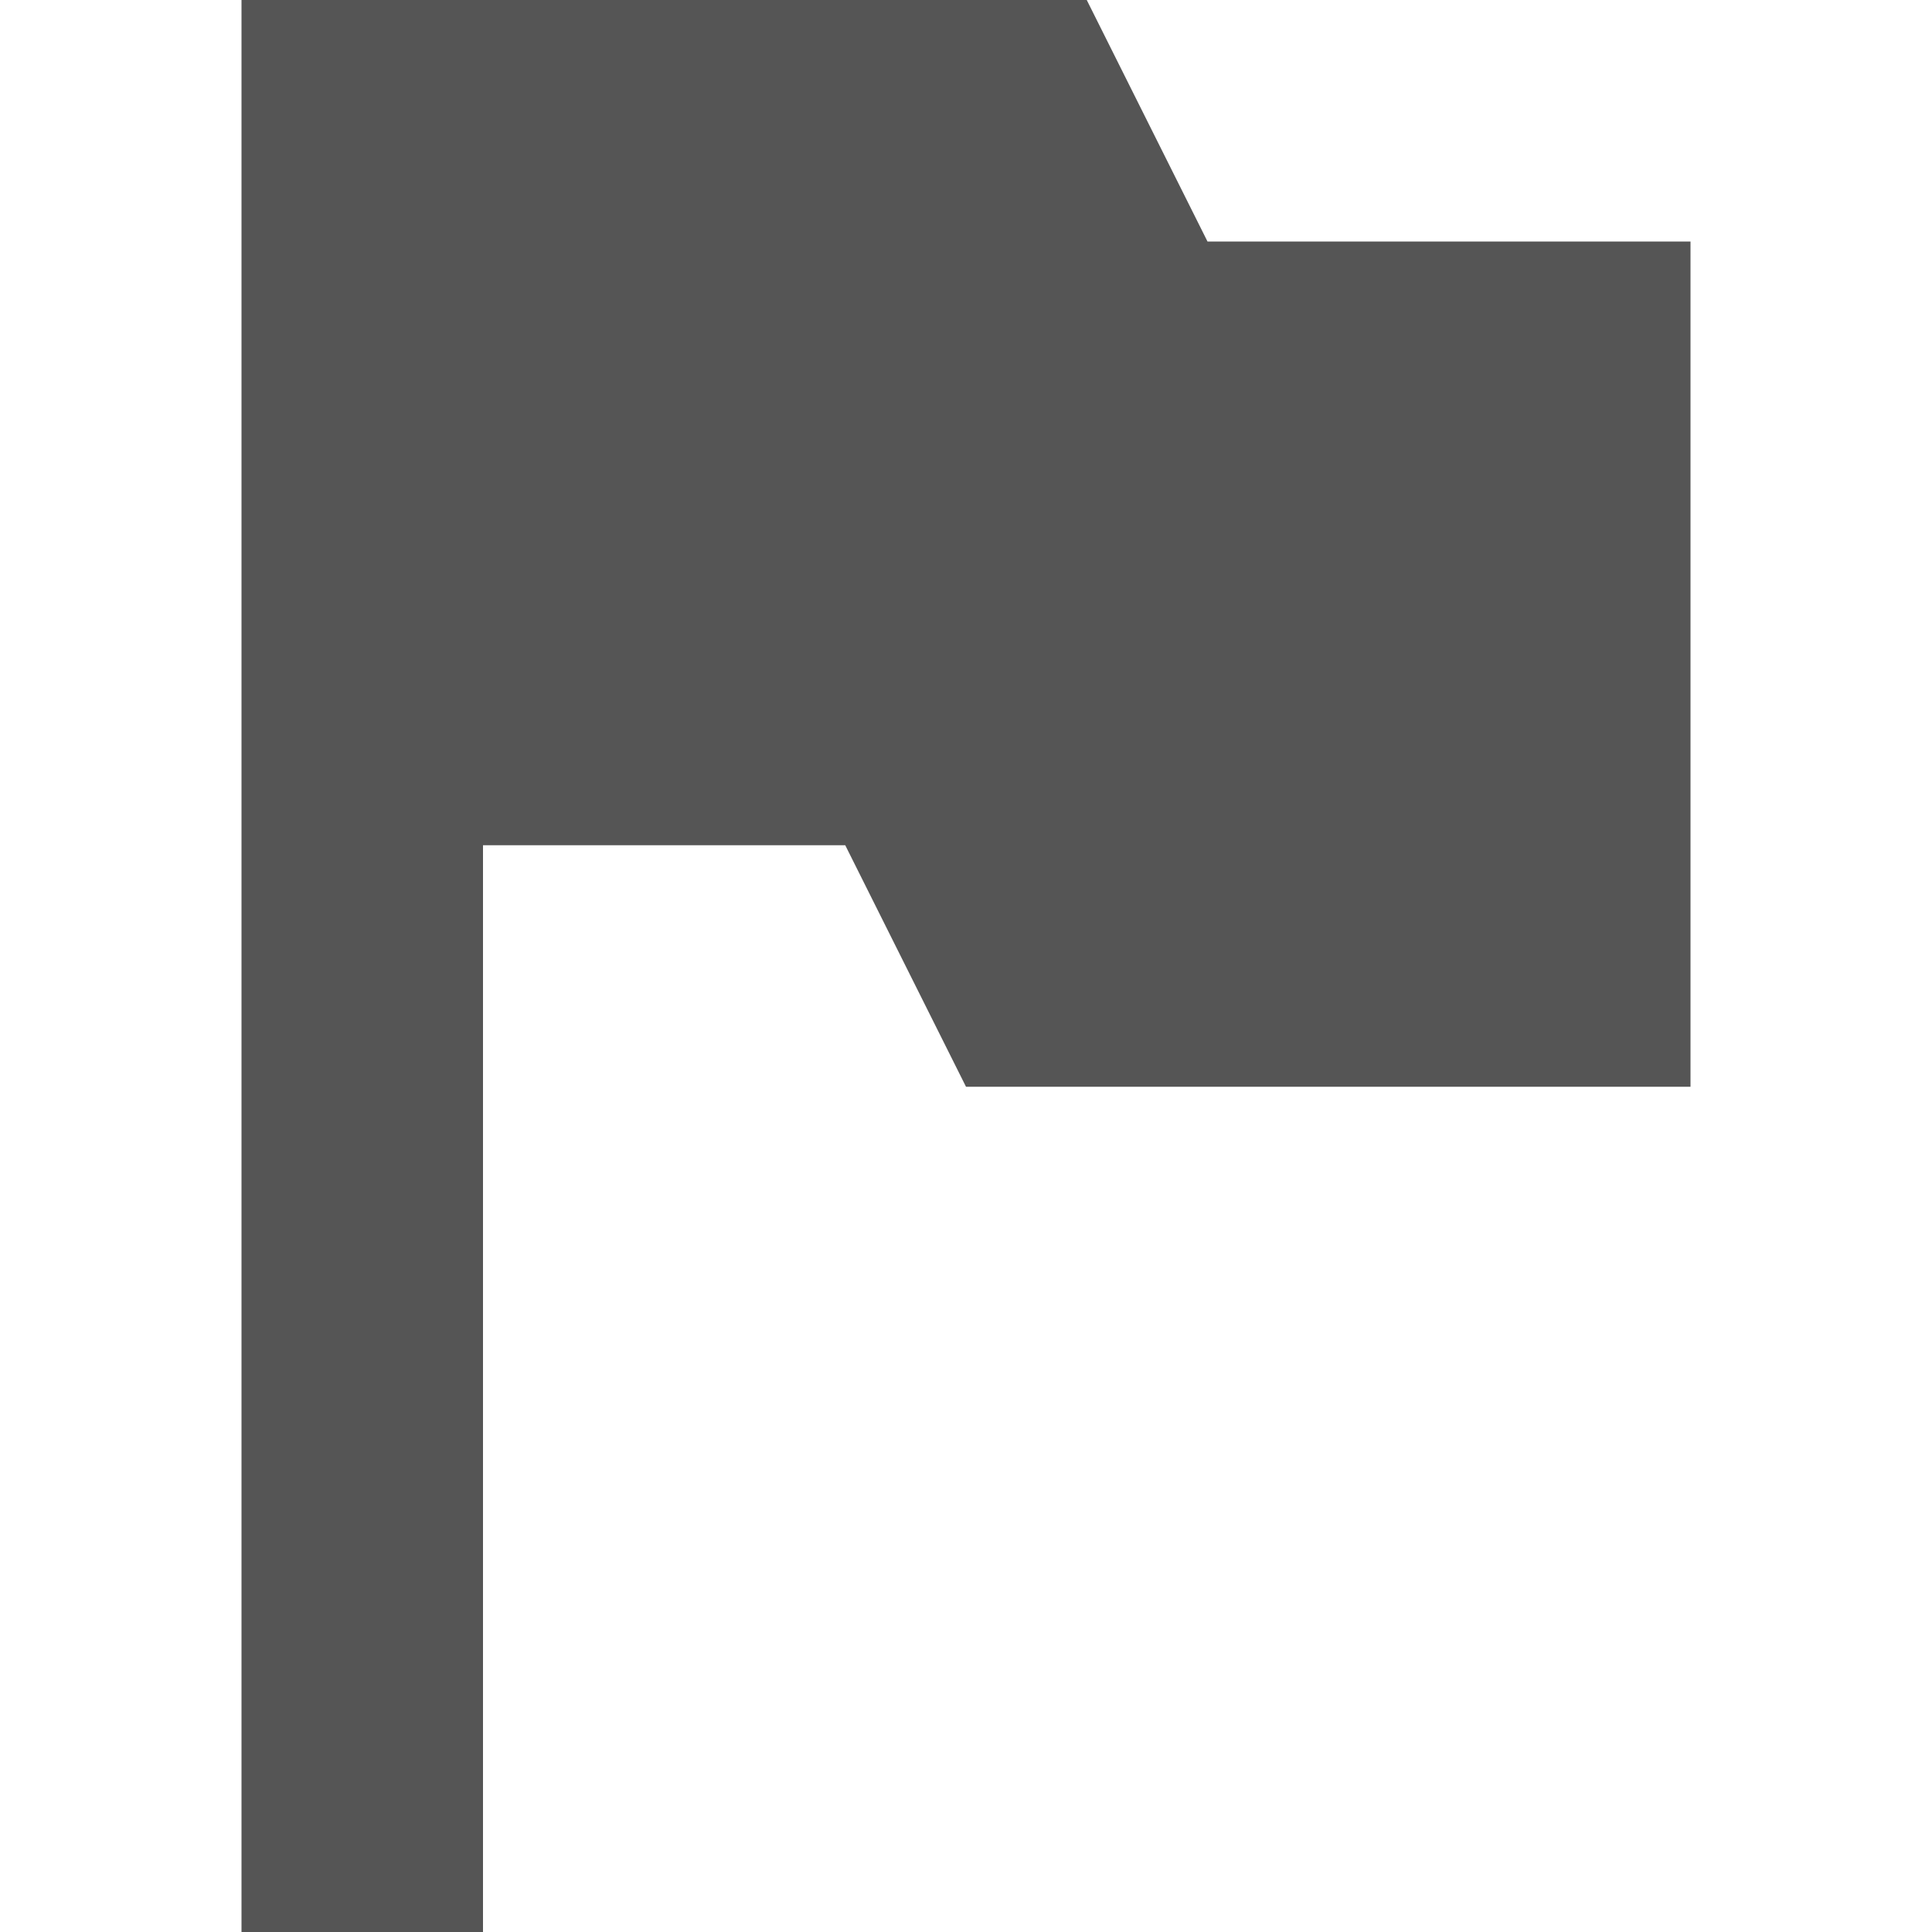 <?xml version='1.0' encoding='UTF-8' standalone='no'?>
<!-- Created with Inkscape (http://www.inkscape.org/) -->

<svg xmlns:cc='http://creativecommons.org/ns#' xmlns:dc='http://purl.org/dc/elements/1.1/' sodipodi:docname='mail-flag-symbolic.svg' inkscape:export-filename='/home/sam/source-symbolic.png' inkscape:export-xdpi='270' inkscape:export-ydpi='270' height='16' id='svg7384' xmlns:inkscape='http://www.inkscape.org/namespaces/inkscape' xmlns:osb='http://www.openswatchbook.org/uri/2009/osb' xmlns:rdf='http://www.w3.org/1999/02/22-rdf-syntax-ns#' xmlns:sodipodi='http://sodipodi.sourceforge.net/DTD/sodipodi-0.dtd' style='enable-background:new' xmlns:svg='http://www.w3.org/2000/svg' version='1.1' inkscape:version='0.91 r13725' width='16' xmlns='http://www.w3.org/2000/svg'>
  <sodipodi:namedview inkscape:bbox-nodes='true' inkscape:bbox-paths='false' bordercolor='#666666' borderlayer='false' borderopacity='1' inkscape:current-layer='layer12' inkscape:cx='0.71980536' inkscape:cy='26.16711' gridtolerance='10' inkscape:guide-bbox='true' guidetolerance='10' id='namedview88' inkscape:object-nodes='true' inkscape:object-paths='true' objecttolerance='10' pagecolor='#f7f7f7' inkscape:pageopacity='1' inkscape:pageshadow='2' showborder='true' showgrid='false' showguides='false' inkscape:showpageshadow='false' inkscape:snap-bbox='true' inkscape:snap-bbox-edge-midpoints='false' inkscape:snap-bbox-midpoints='true' inkscape:snap-center='false' inkscape:snap-global='true' inkscape:snap-grids='true' inkscape:snap-intersection-paths='true' inkscape:snap-midpoints='true' inkscape:snap-nodes='true' inkscape:snap-object-midpoints='true' inkscape:snap-others='true' inkscape:snap-page='false' inkscape:snap-smooth-nodes='true' inkscape:snap-to-guides='true' inkscape:window-height='704' inkscape:window-maximized='1' inkscape:window-width='1366' inkscape:window-x='0' inkscape:window-y='27' inkscape:zoom='1'>
    <inkscape:grid color='#000000' dotted='false' empcolor='#0800ff' empopacity='0.463' empspacing='4' enabled='true' id='grid4866' opacity='0.165' originx='-64' originy='-76' snapvisiblegridlinesonly='true' spacingx='0.25px' spacingy='0.25px' type='xygrid' visible='true'/>
  </sodipodi:namedview>
  <title id='title8473'>Lioshi Symbolic Icon Theme</title>
  <defs id='defs7386'>
    <linearGradient id='linearGradient5606' osb:paint='solid'>
      <stop id='stop5608' offset='0' style='stop-color:#000000;stop-opacity:1;'/>
    </linearGradient>
    <filter inkscape:collect='always' id='filter7554' style='color-interpolation-filters:sRGB'>
      <feBlend inkscape:collect='always' id='feBlend7556' in2='BackgroundImage' mode='darken'/>
    </filter>
  </defs>
  <g inkscape:groupmode='layer' id='layer9' inkscape:label='status' style='display:inline' transform='translate(-305,-141)'/>
  <g inkscape:groupmode='layer' id='layer10' inkscape:label='devices' style='display:inline;filter:url(#filter7554)' transform='translate(-305,-141)'/>
  <g inkscape:groupmode='layer' id='layer1' inkscape:label='places' style='display:inline' transform='translate(-64,-758)'/>
  <g inkscape:groupmode='layer' id='layer14' inkscape:label='mimetypes' style='display:inline' transform='translate(-305,-141)'/>
  <g inkscape:groupmode='layer' id='layer15' inkscape:label='emblems' style='display:inline' transform='translate(-305,-141)'/>
  <g inkscape:groupmode='layer' id='g71291' inkscape:label='emotes' style='display:inline' transform='translate(-305,-141)'/>
  <g inkscape:groupmode='layer' id='layer2' inkscape:label='categories' style='display:inline' transform='translate(-64,-608)'/>
  <g inkscape:groupmode='layer' id='layer12' inkscape:label='actions' style='display:inline' transform='translate(-305,-141)'>
    <g id='g6255' inkscape:label='folder-remote' transform='translate(77.001,-855)'>
      
    </g>
    <path inkscape:connector-curvature='0' d='m 307,141 0,7 0,9 2,0 0,-9 3,0 1,2 6,0 0,-7 -4,0 -1,-2 -5,0 z' id='rect11069' sodipodi:nodetypes='ccccccccccccc' style='opacity:1;fill:#555555;fill-opacity:1;stroke:none;stroke-width:4;stroke-miterlimit:4;stroke-dasharray:none;stroke-opacity:1'/>
  </g>
</svg>
